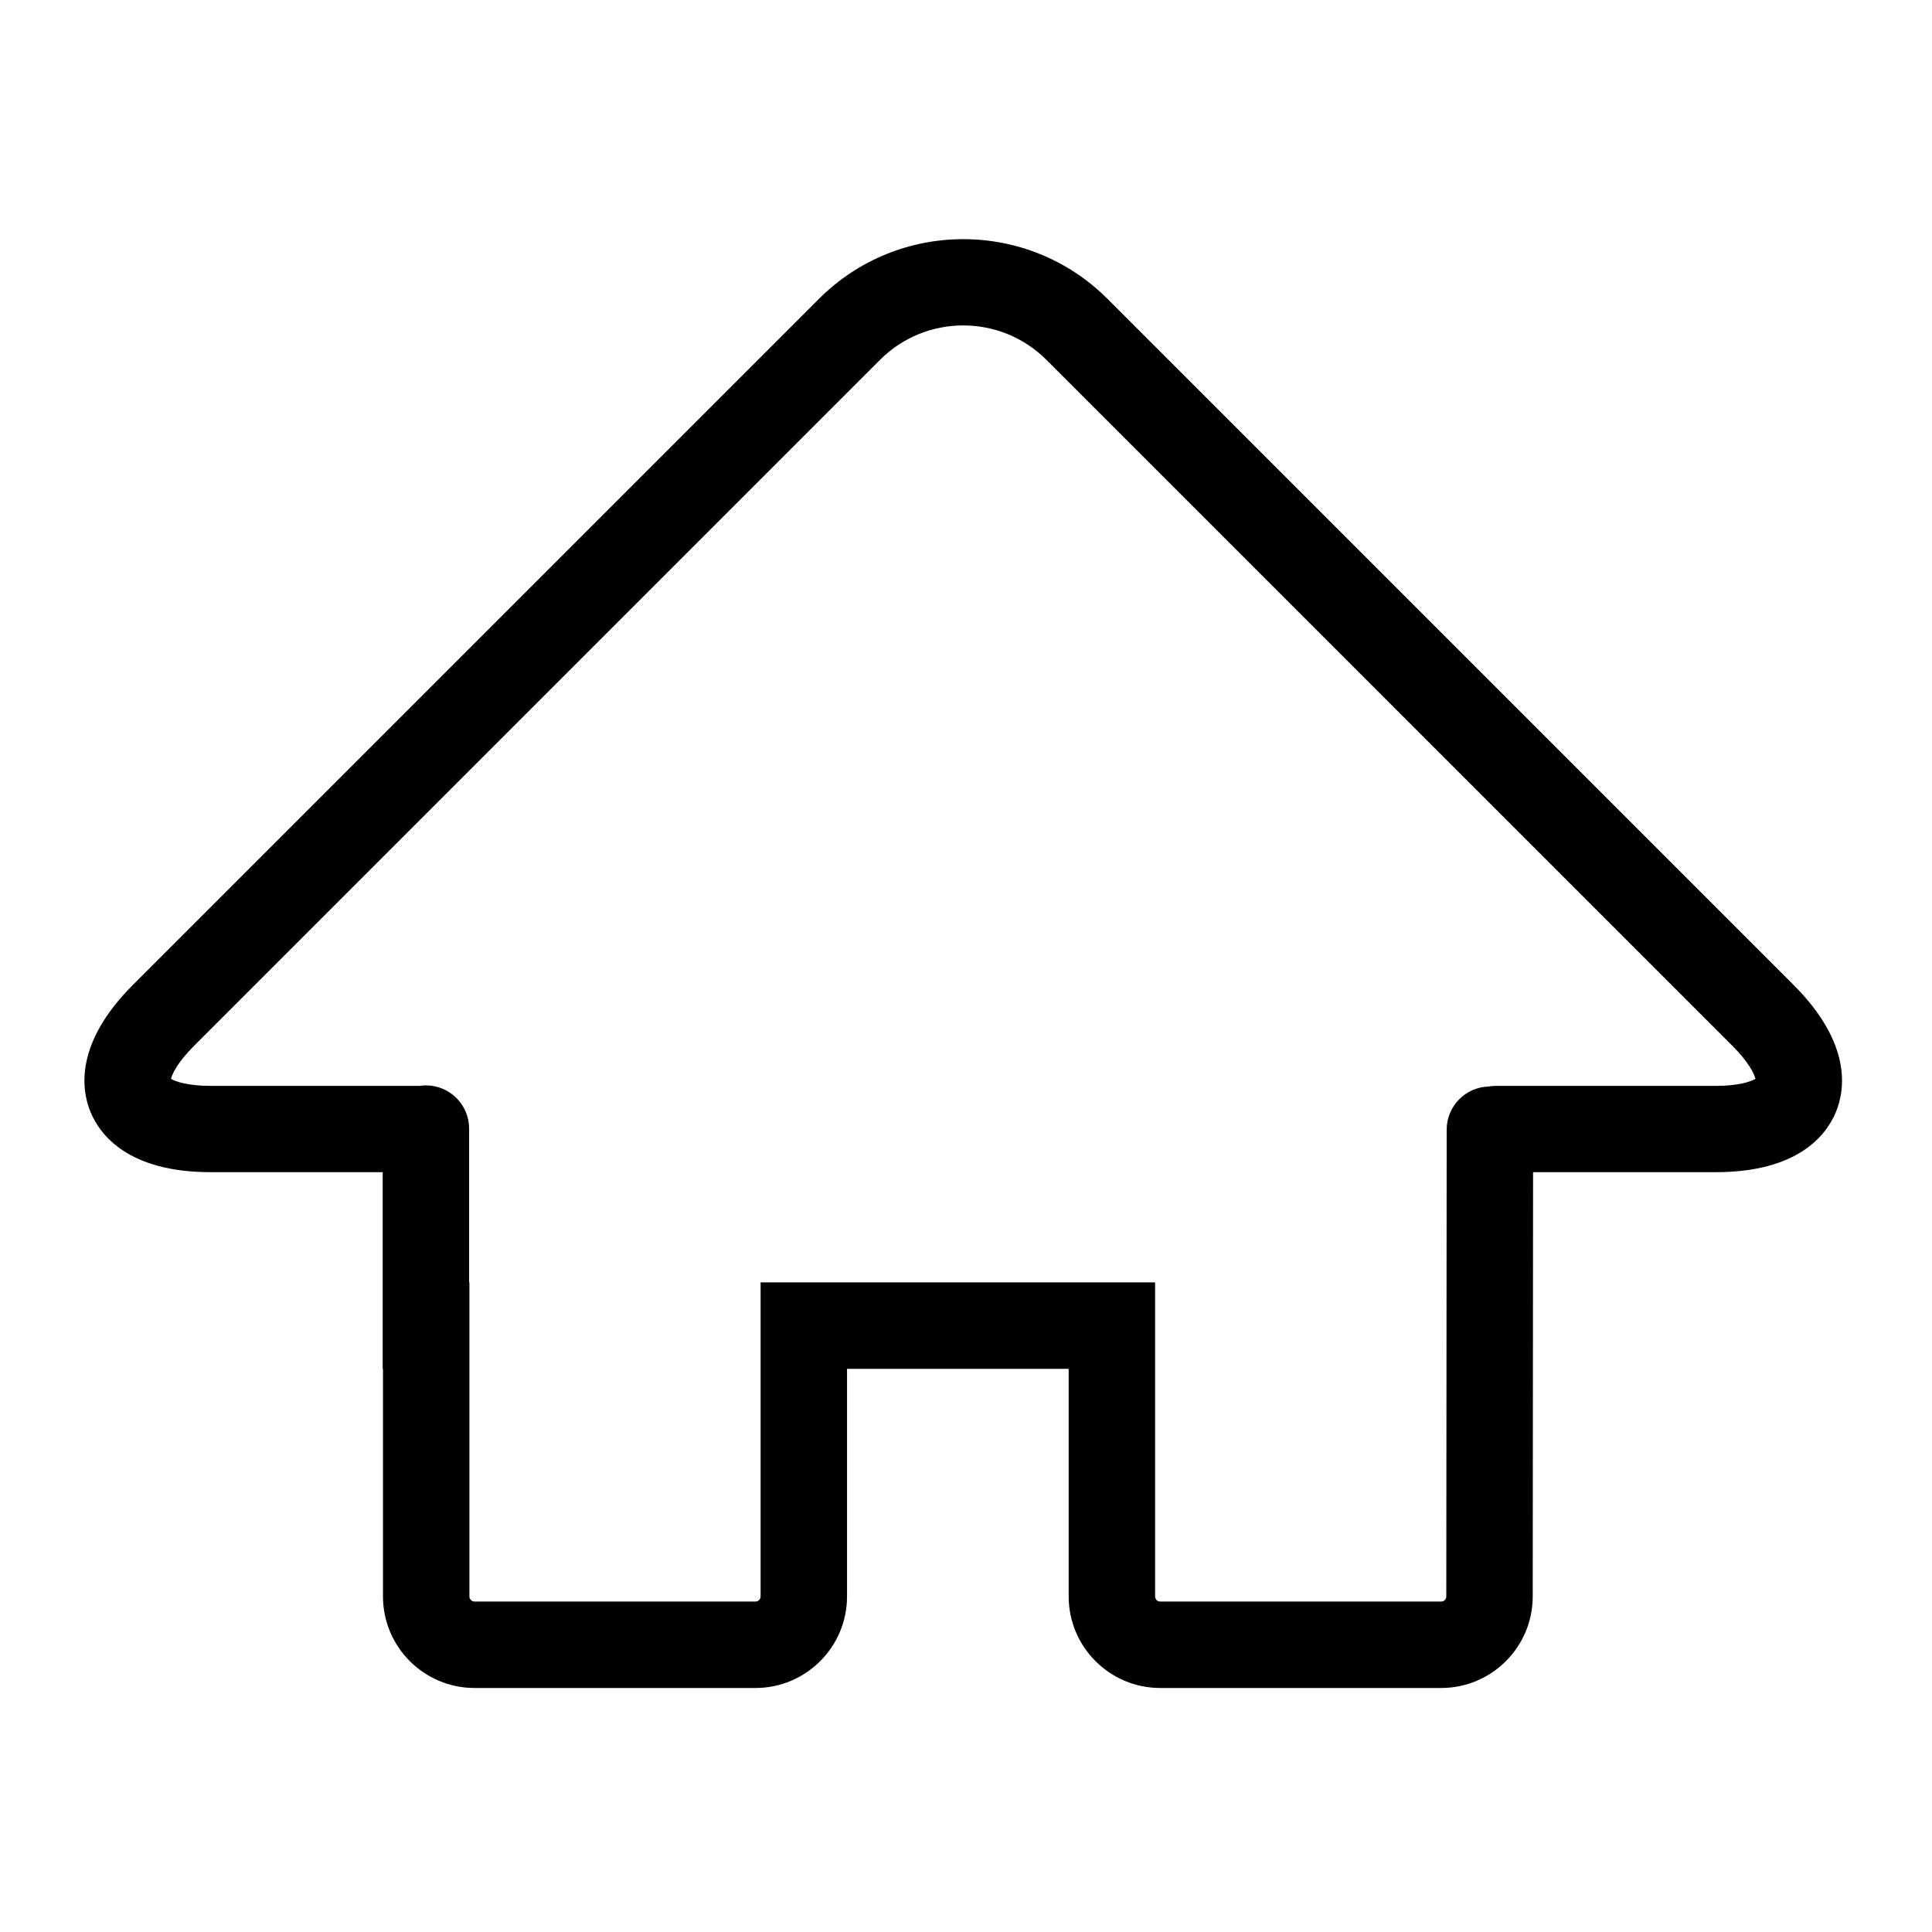 <?xml version="1.0" standalone="no"?><!DOCTYPE svg PUBLIC "-//W3C//DTD SVG 1.1//EN" "http://www.w3.org/Graphics/SVG/1.1/DTD/svg11.dtd"><svg t="1572590340950" class="icon" viewBox="0 0 1024 1024" version="1.1" xmlns="http://www.w3.org/2000/svg" p-id="2836" xmlns:xlink="http://www.w3.org/1999/xlink" width="200" height="200"><defs><style type="text/css"></style></defs><path d="M950.561 521.968 586.962 158.375c-42.147-42.148-110.726-42.148-152.874 0.001L70.498 521.968c-31.031 31.032-27.407 55.6-22.484 67.487 4.922 11.882 19.732 31.819 63.618 31.819l91.201 0 0 104.237 0.156 0 0 120.641c0 26.752 21.766 48.515 48.517 48.515l148.923 0c26.752 0 48.517-21.764 48.517-48.515L448.945 725.511l117.47 0 0 120.641c0 26.752 21.766 48.515 48.519 48.515l148.921 0c26.755 0 48.521-21.764 48.52-48.498L812.56 621.273l96.868 0c43.884 0 58.695-19.936 63.618-31.819C977.968 577.568 981.593 553 950.561 521.968zM909.428 575.534 792.819 575.534c-1.355 0-2.68 0.124-3.97 0.35-12.258 0.436-22.072 10.499-22.082 22.867l-0.202 247.401c0 1.491-1.216 2.705-2.708 2.705L614.936 848.856c-1.493 0-2.707-1.214-2.707-2.705l0-166.451L403.134 679.7l0 166.451c0 1.491-1.215 2.705-2.706 2.705L251.506 848.856c-1.491 0-2.706-1.214-2.706-2.705l0-166.451-0.157 0 0-81.51c0-12.649-10.255-22.907-22.907-22.907-1.216 0-2.409 0.098-3.571 0.279-0.369-0.018-0.743-0.028-1.117-0.028L111.632 575.535c-12.338 0-18.736-2.351-21-3.733 0.623-2.58 3.486-8.766 12.21-17.488l363.591-363.593c24.314-24.313 63.873-24.313 88.186 0l363.599 363.593c8.724 8.722 11.586 14.908 12.21 17.488C928.163 573.183 921.764 575.534 909.428 575.534z" p-id="2837"></path></svg>
